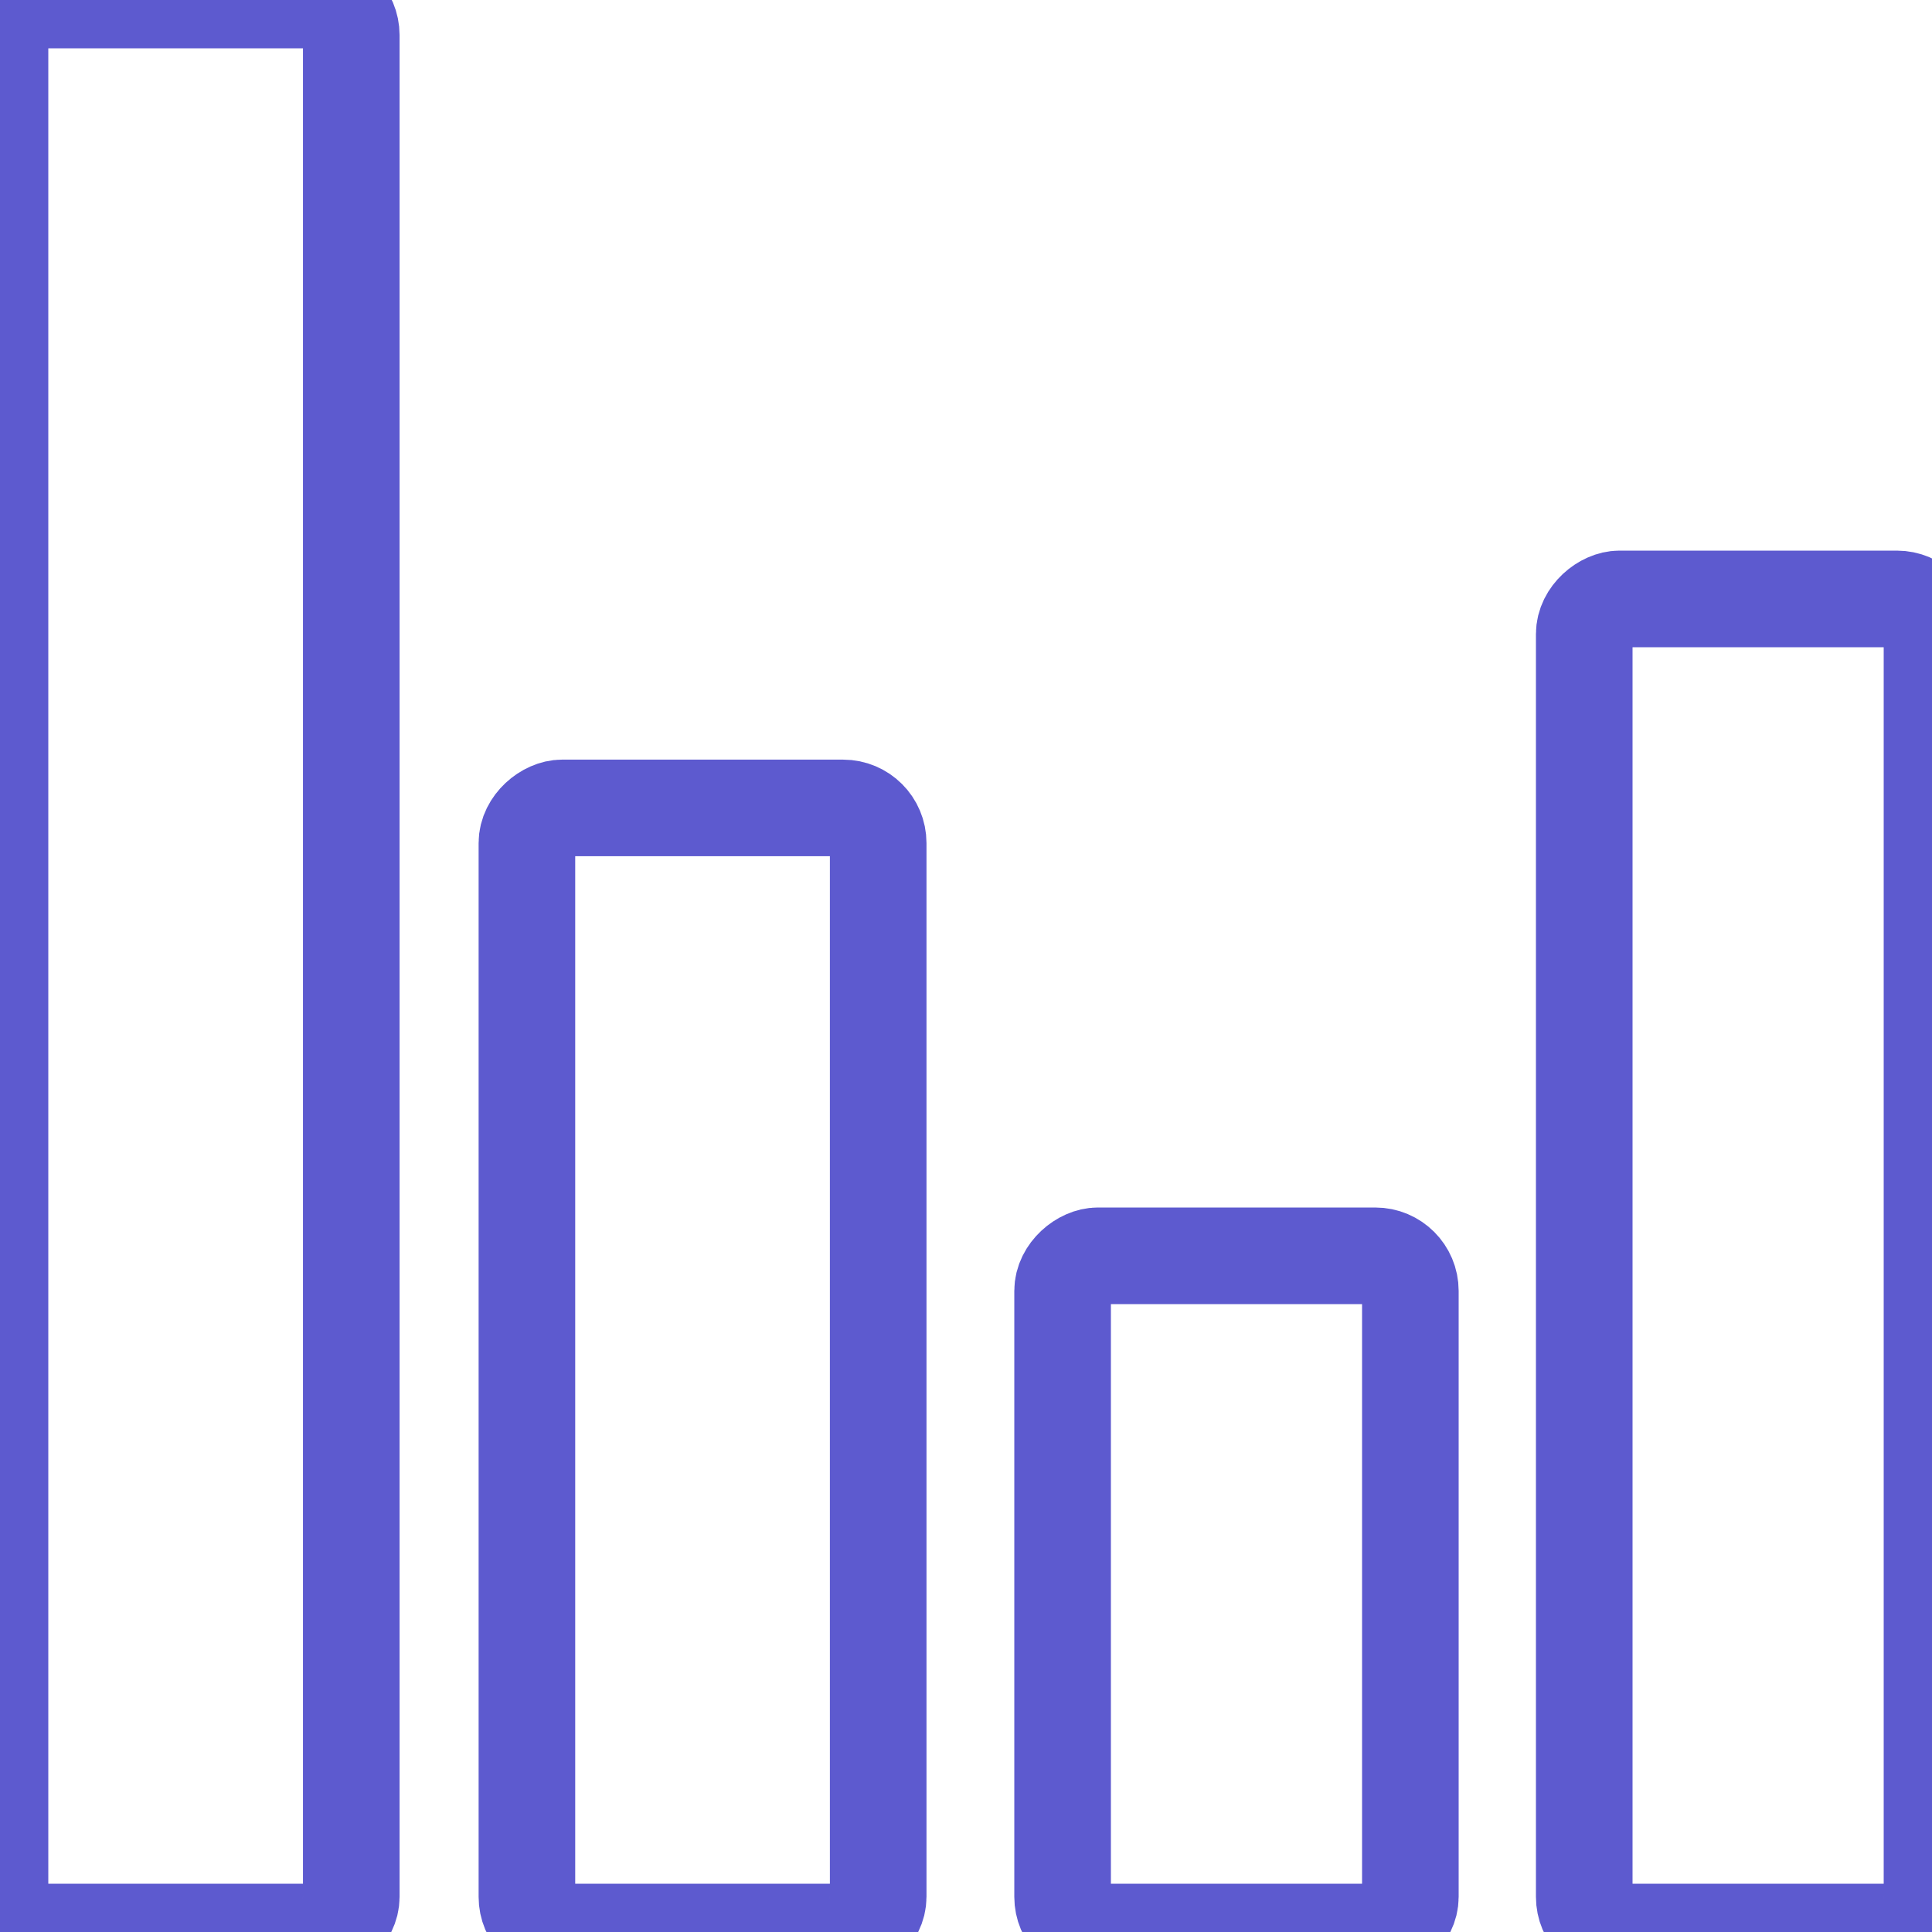 <svg width="100" height="100" viewBox="0 0 100 100" fill="none" xmlns="http://www.w3.org/2000/svg">
<rect y="100" width="100" height="18.182" rx="1.818" transform="rotate(-90 0 100)" stroke="#5D5ACF" stroke-width="5" />
<rect x="27.273" y="100" width="58.182" height="18.182" rx="1.818" transform="rotate(-90 27.273 100)" stroke="#5D5ACF" stroke-width="5" />
<rect x="55" y="100" width="35" height="18" rx="1.818" transform="rotate(-90 55 100)" stroke="#5D5ACF" stroke-width="5" />
<rect x="82" y="100" width="69" height="18" rx="1.818" transform="rotate(-90 82 100)" stroke="#5D5ACF" stroke-width="5" />
</svg>
